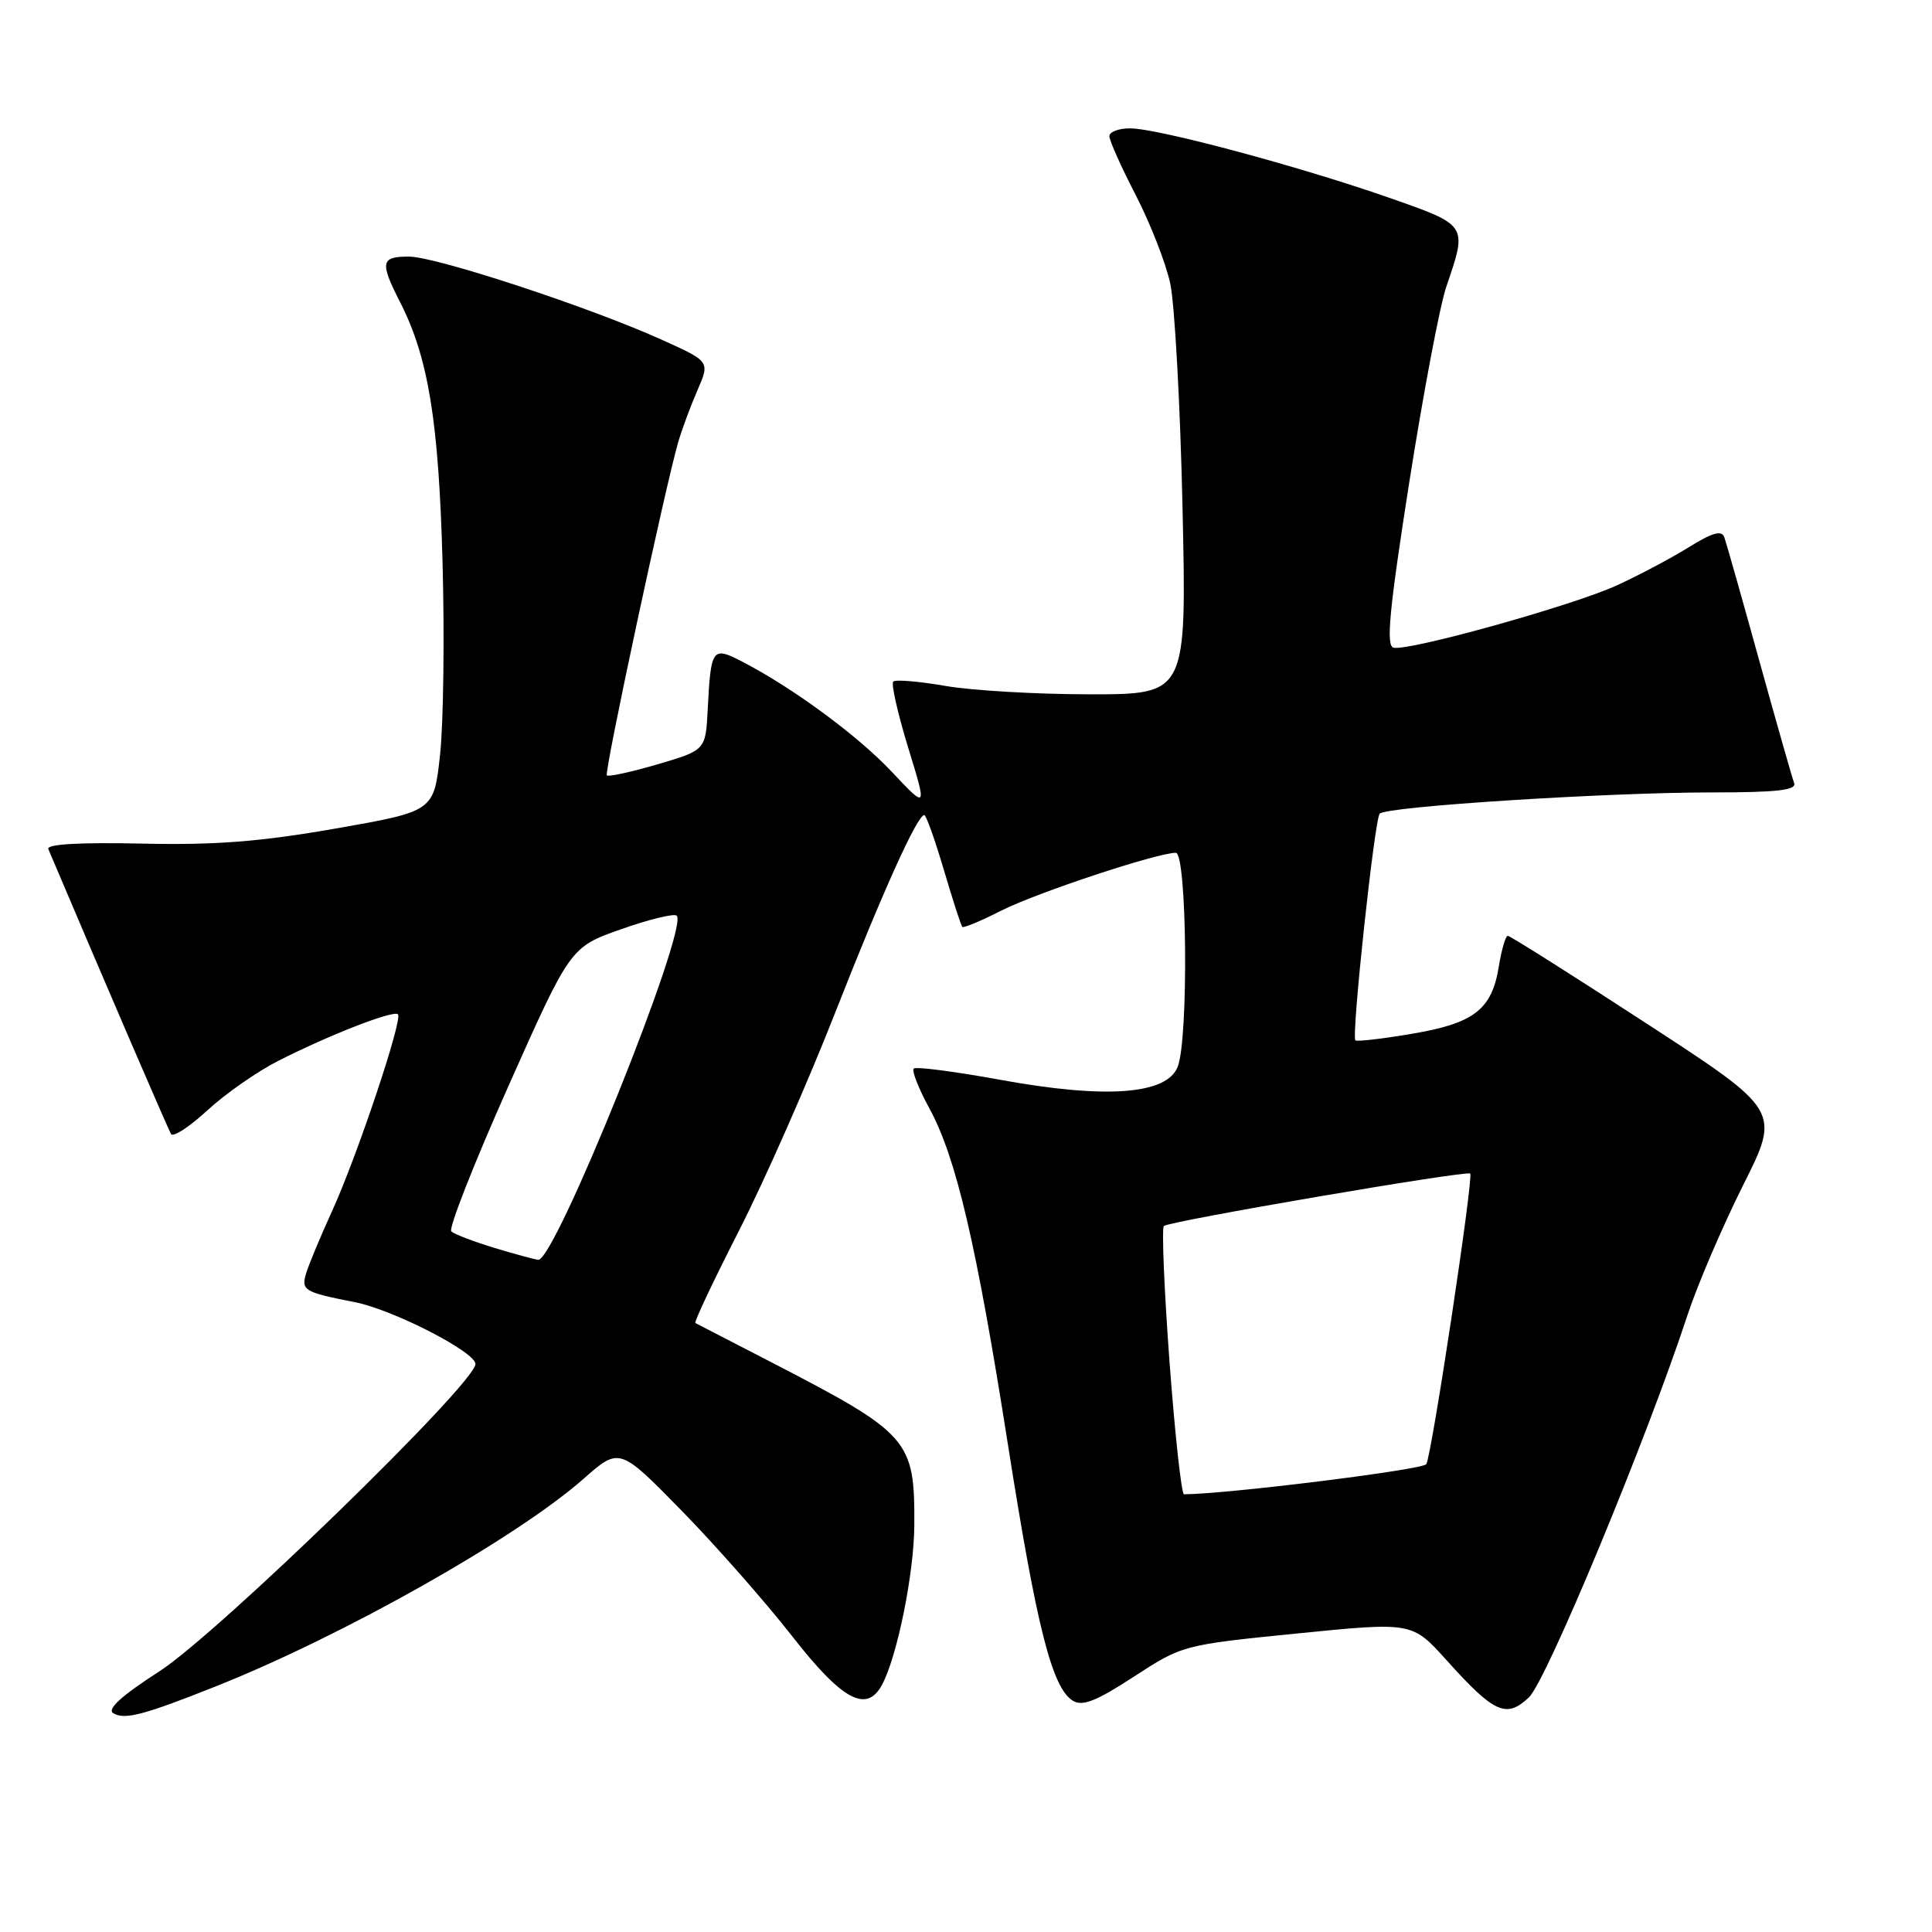 <?xml version="1.0" encoding="UTF-8" standalone="no"?>
<!DOCTYPE svg PUBLIC "-//W3C//DTD SVG 1.1//EN" "http://www.w3.org/Graphics/SVG/1.1/DTD/svg11.dtd" >
<svg xmlns="http://www.w3.org/2000/svg" xmlns:xlink="http://www.w3.org/1999/xlink" version="1.1" viewBox="0 0 256 256">
 <g >
 <path fill="currentColor"
d=" M 28.50 223.49 C 45.40 216.78 68.38 203.82 77.30 195.97 C 82.08 191.76 82.08 191.76 90.29 200.14 C 94.80 204.75 101.39 212.23 104.93 216.76 C 111.61 225.32 114.83 227.06 116.88 223.23 C 118.89 219.47 121.11 208.49 121.15 202.14 C 121.22 190.73 120.56 189.99 102.00 180.40 C 96.78 177.71 92.34 175.41 92.14 175.31 C 91.94 175.20 94.54 169.70 97.92 163.07 C 101.30 156.45 107.01 143.50 110.62 134.30 C 116.91 118.26 121.54 108.00 122.47 108.00 C 122.72 108.00 123.88 111.26 125.06 115.25 C 126.24 119.24 127.34 122.64 127.51 122.82 C 127.67 122.99 129.99 122.03 132.66 120.67 C 137.33 118.30 153.33 113.00 155.80 113.00 C 157.28 113.00 157.51 137.54 156.06 141.33 C 154.65 145.04 146.56 145.64 132.54 143.08 C 126.52 141.98 121.36 141.31 121.07 141.59 C 120.79 141.88 121.71 144.22 123.12 146.81 C 126.70 153.36 129.38 164.83 133.57 191.50 C 137.36 215.59 139.40 223.65 142.15 225.35 C 143.43 226.14 145.25 225.42 150.24 222.17 C 156.66 217.99 156.75 217.96 171.91 216.44 C 187.12 214.92 187.12 214.92 191.68 219.99 C 198.00 227.02 199.59 227.74 202.59 224.91 C 204.91 222.73 218.22 190.65 223.60 174.26 C 224.91 170.27 228.22 162.55 230.95 157.09 C 235.93 147.17 235.93 147.17 218.13 135.59 C 208.34 129.21 200.09 124.00 199.79 124.00 C 199.50 124.00 198.97 125.81 198.61 128.01 C 197.69 133.78 195.35 135.59 187.04 136.99 C 183.10 137.66 179.74 138.04 179.59 137.85 C 179.06 137.18 182.14 108.50 182.82 107.81 C 183.75 106.86 212.92 105.00 226.84 105.00 C 235.53 105.00 238.10 104.70 237.73 103.75 C 237.47 103.06 235.39 95.75 233.10 87.50 C 230.82 79.25 228.74 71.91 228.48 71.19 C 228.14 70.22 226.91 70.56 223.76 72.52 C 221.42 73.97 217.14 76.24 214.25 77.56 C 208.42 80.24 186.65 86.31 184.64 85.82 C 183.63 85.57 184.10 80.74 186.72 64.00 C 188.58 52.17 190.79 40.48 191.64 38.00 C 194.46 29.74 194.55 29.87 184.00 26.18 C 172.16 22.04 153.41 17.01 149.75 17.01 C 148.24 17.00 147.00 17.47 147.00 18.05 C 147.00 18.63 148.57 22.14 150.49 25.85 C 152.41 29.57 154.47 34.83 155.06 37.55 C 155.65 40.27 156.39 53.64 156.69 67.25 C 157.24 92.00 157.24 92.00 144.45 92.00 C 137.42 92.00 128.79 91.50 125.28 90.89 C 121.76 90.28 118.65 90.02 118.36 90.31 C 118.06 90.60 118.95 94.53 120.33 99.04 C 122.85 107.24 122.85 107.24 118.17 102.27 C 113.65 97.46 104.95 91.06 98.23 87.61 C 94.39 85.63 94.19 85.92 93.78 93.95 C 93.50 99.40 93.50 99.40 87.15 101.27 C 83.66 102.29 80.62 102.96 80.41 102.74 C 80.03 102.36 88.17 64.39 89.89 58.50 C 90.38 56.85 91.51 53.79 92.42 51.70 C 94.07 47.90 94.07 47.90 87.78 45.06 C 78.26 40.74 57.77 34.00 54.18 34.00 C 50.46 34.00 50.31 34.73 53.00 40.01 C 56.76 47.37 58.13 55.77 58.64 74.50 C 58.91 84.40 58.76 95.88 58.31 100.00 C 57.50 107.50 57.50 107.50 44.50 109.78 C 34.51 111.53 28.54 112.00 18.74 111.78 C 10.51 111.60 6.13 111.86 6.40 112.50 C 14.26 131.03 22.28 149.64 22.67 150.27 C 22.95 150.72 25.12 149.30 27.50 147.11 C 29.87 144.92 34.10 141.97 36.89 140.56 C 43.73 137.09 52.15 133.82 52.73 134.40 C 53.40 135.06 47.30 153.26 43.99 160.50 C 42.48 163.80 40.95 167.48 40.58 168.67 C 39.87 170.98 40.26 171.22 47.00 172.54 C 52.04 173.52 63.00 179.14 63.00 180.74 C 63.00 183.29 28.90 216.44 21.12 221.46 C 16.13 224.67 14.15 226.47 15.00 227.00 C 16.49 227.92 19.00 227.27 28.50 223.49 Z  M 154.97 180.50 C 154.26 170.87 153.92 162.75 154.22 162.45 C 154.85 161.82 194.34 155.06 194.81 155.50 C 195.28 155.94 189.71 192.86 188.99 194.01 C 188.54 194.75 162.61 197.97 156.89 198.00 C 156.55 198.00 155.69 190.12 154.97 180.50 Z  M 65.50 165.35 C 62.75 164.51 60.18 163.53 59.80 163.16 C 59.41 162.80 62.80 154.17 67.33 144.00 C 75.57 125.50 75.57 125.50 82.32 123.12 C 86.03 121.81 89.34 121.01 89.67 121.33 C 91.30 122.97 73.54 167.12 71.32 166.93 C 70.87 166.89 68.25 166.18 65.50 165.35 Z "/>
</g>
</svg>